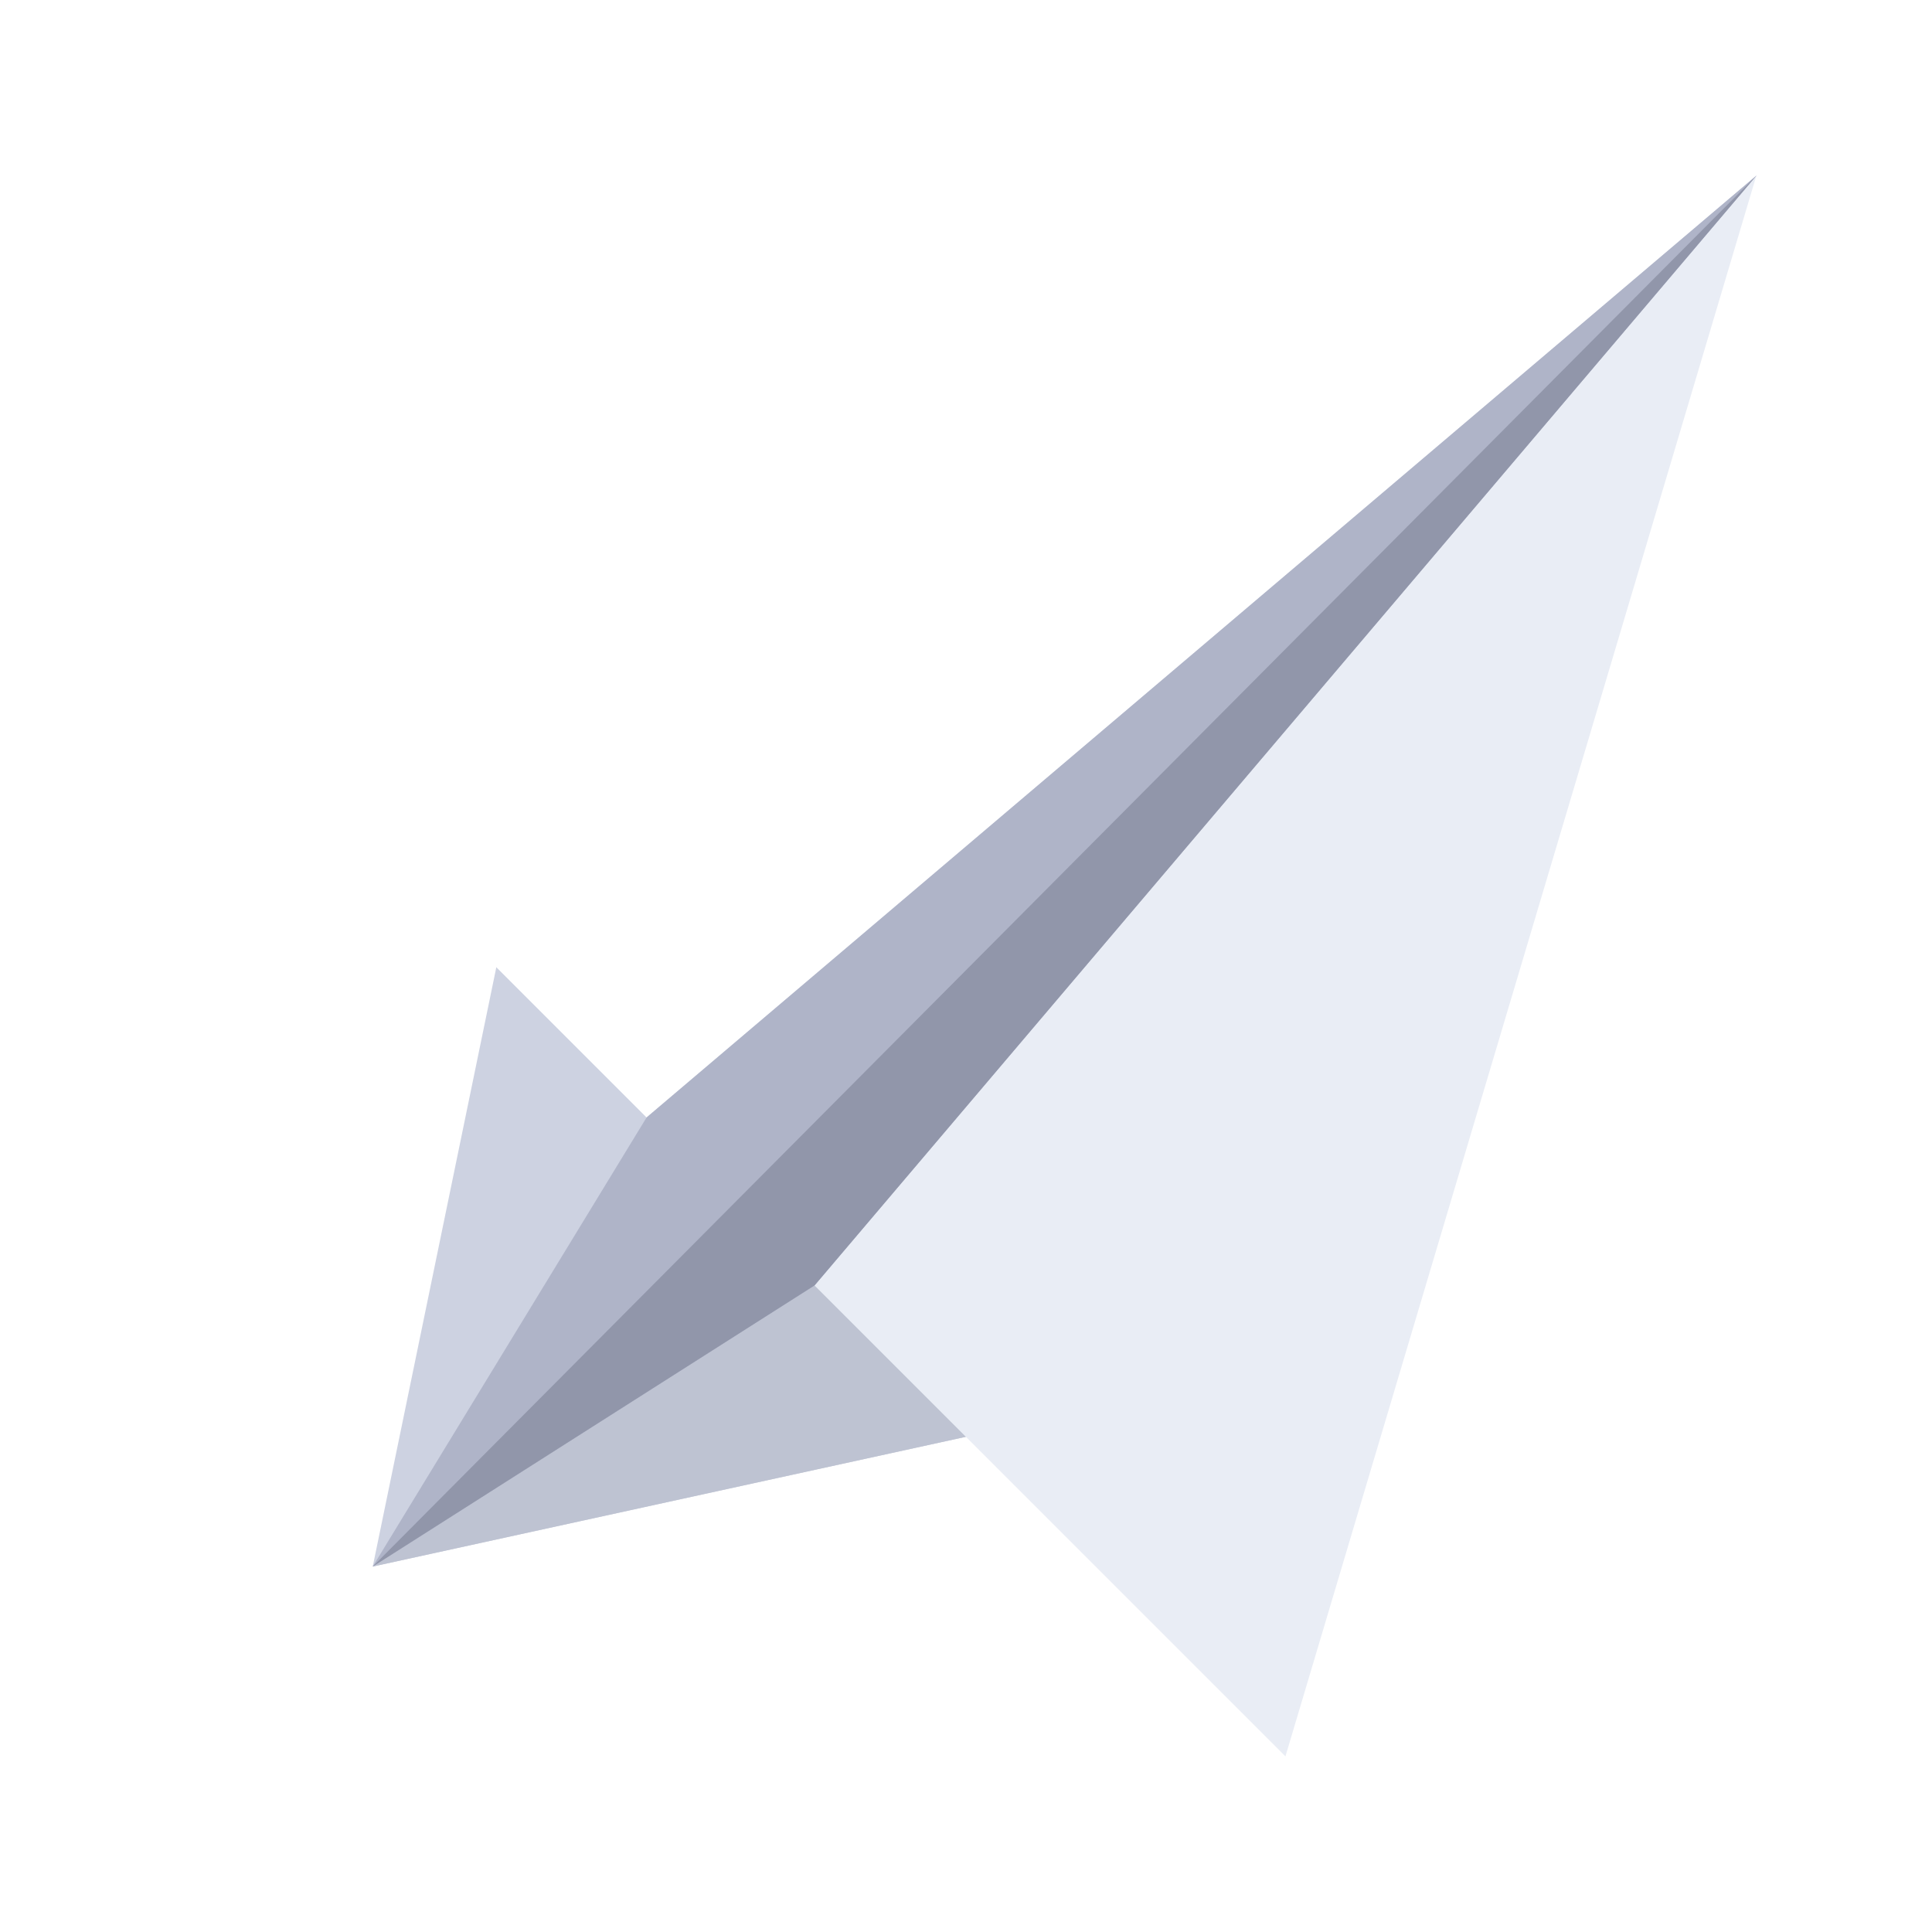 <svg width="44" height="44" viewBox="0 0 44 44" fill="none" xmlns="http://www.w3.org/2000/svg">
<g filter="url(#filter0_d_1_554)">
<path d="M8.489 31.677L24.453 28.185L40 0L11.815 15.548L8.489 31.677Z" fill="#CDD2E1"/>
<path d="M8.489 31.677L24.453 28.185L40 0L8.489 31.677Z" fill="#BEC3D2"/>
<path d="M40 0L4 10.726L14.725 21.45L40 0Z" fill="white"/>
<path d="M40 0L29.275 36L18.55 25.275L40 0Z" fill="#E9EDF5"/>
<path d="M8.489 31.677L14.725 21.45L40 0L18.55 25.275L8.489 31.677Z" fill="#AFB4C8"/>
<path d="M8.489 31.677L18.55 25.275L40 0L8.489 31.677Z" fill="#9196AA"/>
</g>
<defs>
<filter id="filter0_d_1_554" x="0" y="0" width="44" height="44" filterUnits="userSpaceOnUse" color-interpolation-filters="sRGB">
<feFlood flood-opacity="0" result="BackgroundImageFix"/>
<feColorMatrix in="SourceAlpha" type="matrix" values="0 0 0 0 0 0 0 0 0 0 0 0 0 0 0 0 0 0 127 0" result="hardAlpha"/>
<feOffset dy="4"/>
<feGaussianBlur stdDeviation="2"/>
<feComposite in2="hardAlpha" operator="out"/>
<feColorMatrix type="matrix" values="0 0 0 0 0 0 0 0 0 0 0 0 0 0 0 0 0 0 0.25 0"/>
<feBlend mode="normal" in2="BackgroundImageFix" result="effect1_dropShadow_1_554"/>
<feBlend mode="normal" in="SourceGraphic" in2="effect1_dropShadow_1_554" result="shape"/>
</filter>
</defs>
</svg>
